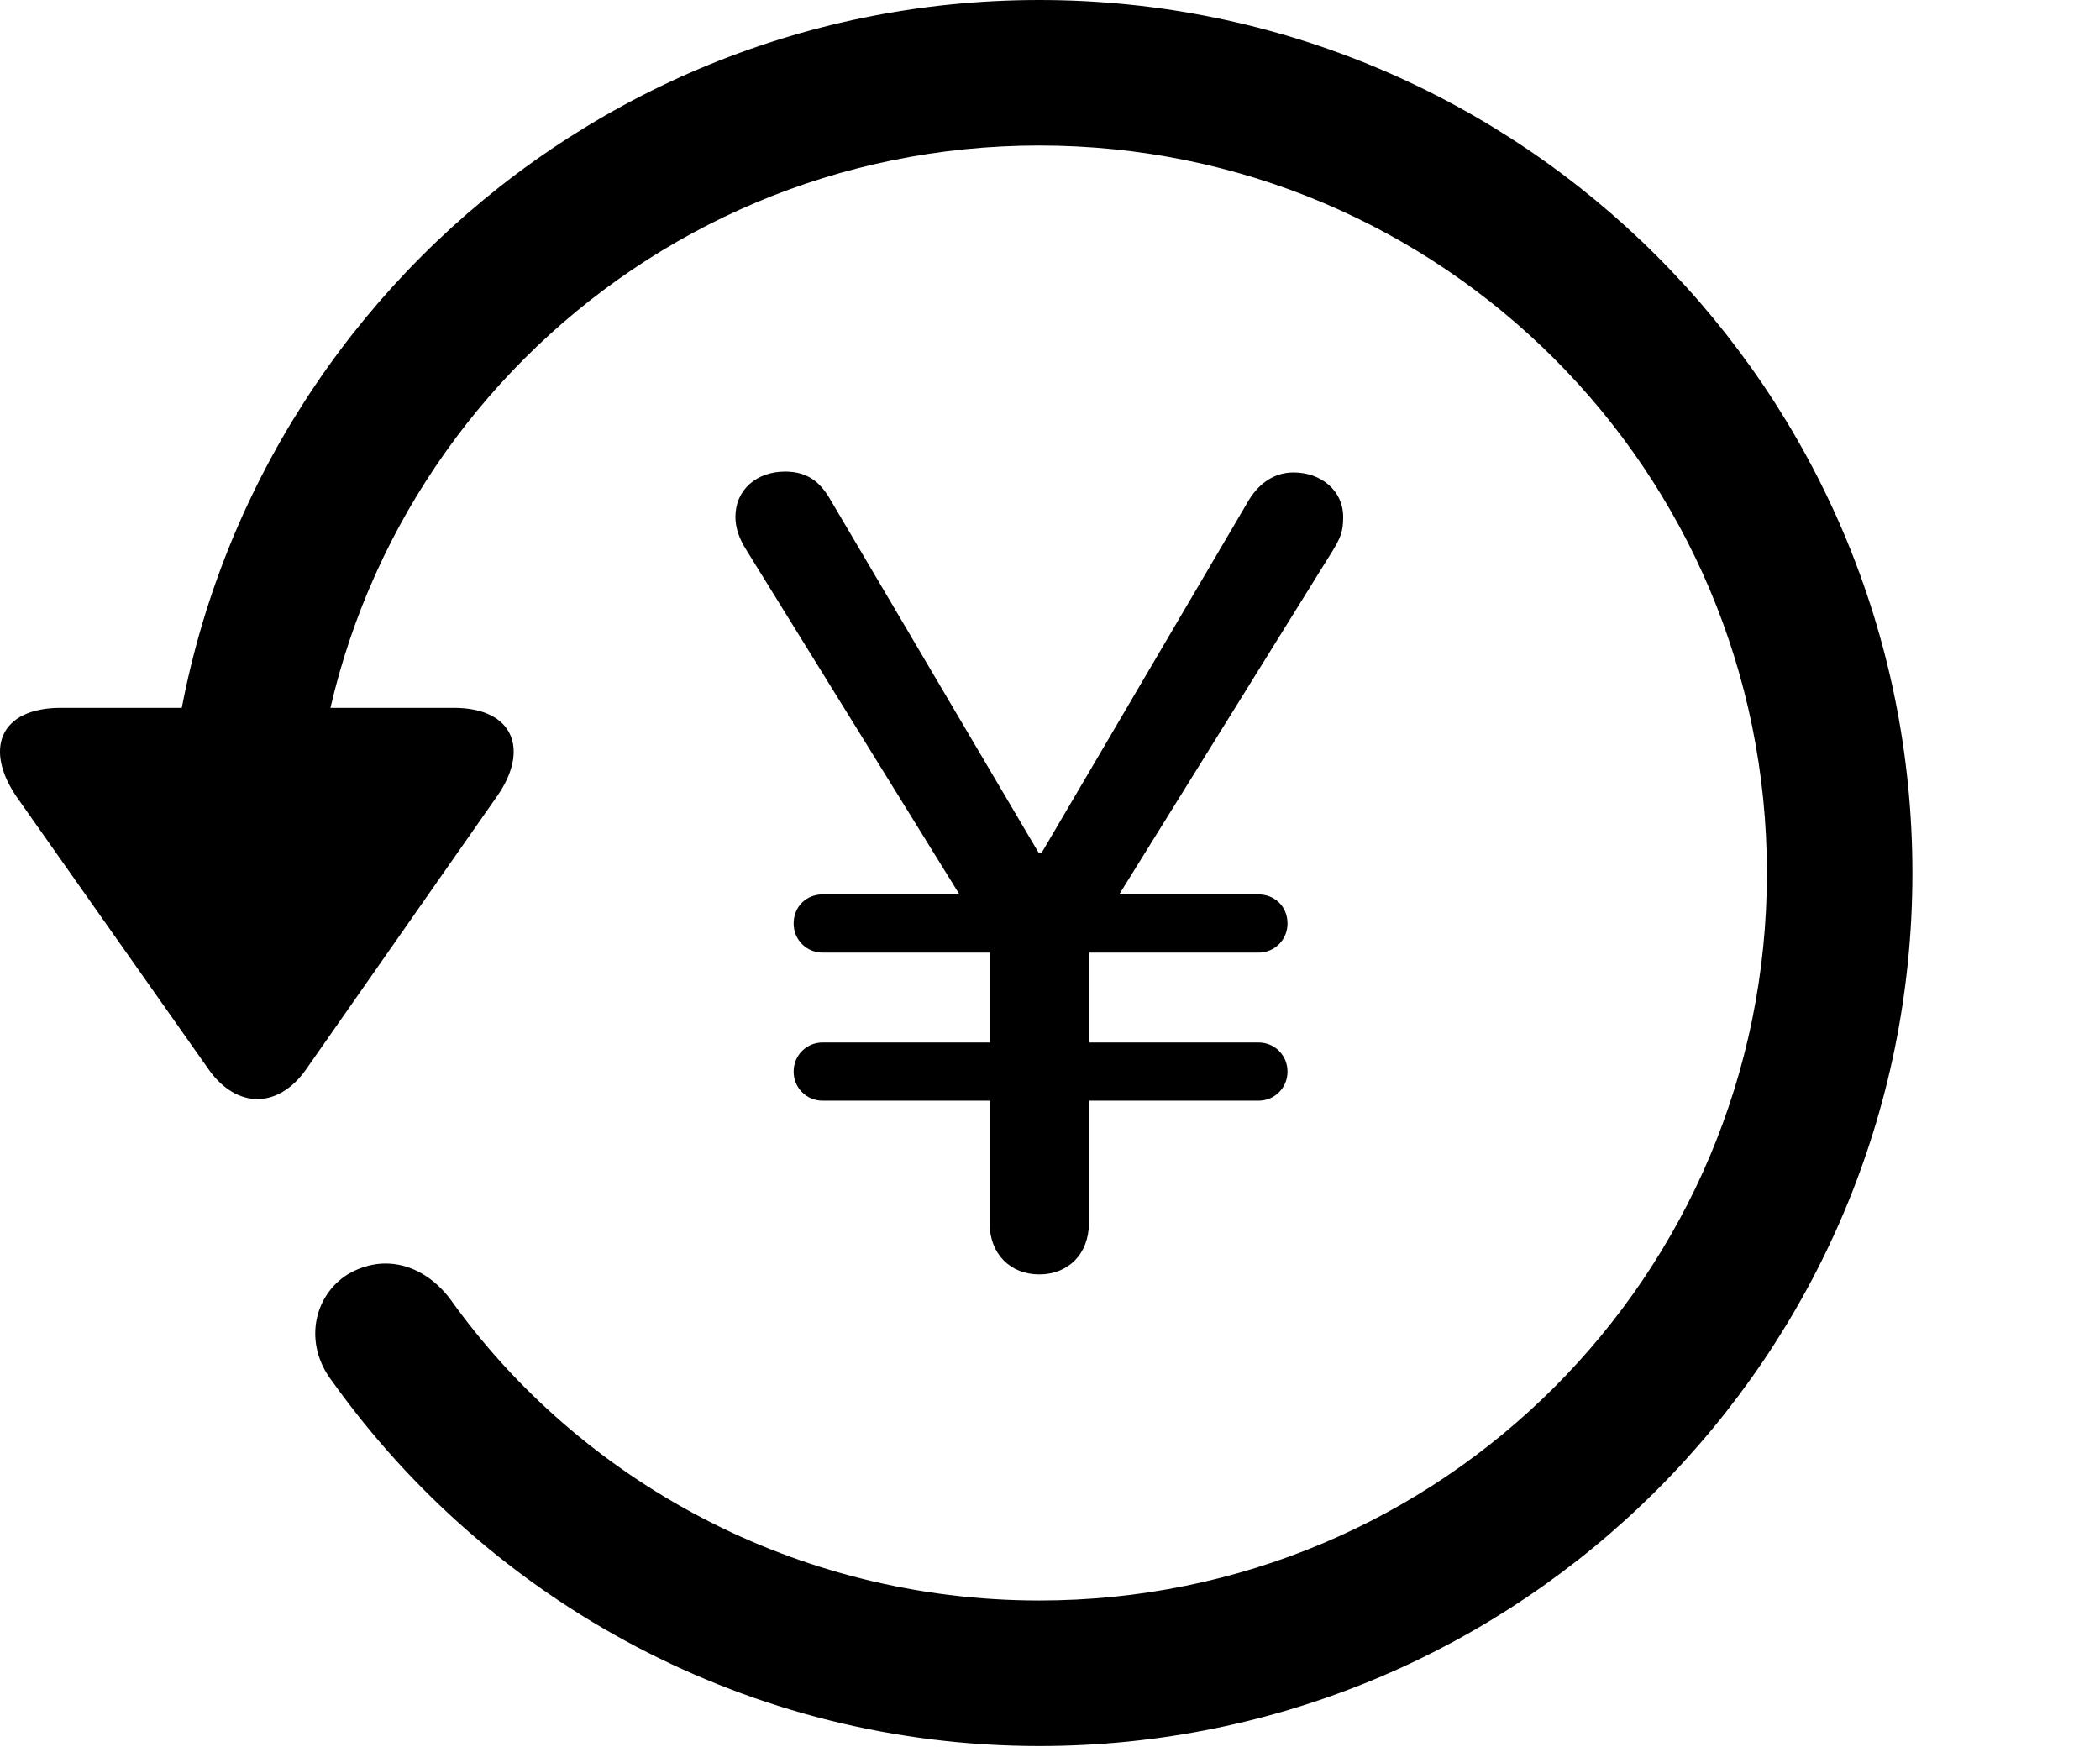 <svg version="1.1" xmlns="http://www.w3.org/2000/svg" xmlns:xlink="http://www.w3.org/1999/xlink" viewBox="0 0 33.541 27.904">
 <g>
  
  <path d="M16.599 27.891C24.297 27.891 30.545 21.643 30.545 13.945C30.545 6.248 24.297 0 16.599 0C8.902 0 2.654 6.248 2.654 13.945L4.978 13.945C4.978 7.52 10.174 2.324 16.599 2.324C23.025 2.324 28.221 7.52 28.221 13.945C28.221 20.371 23.025 25.566 16.599 25.566C12.717 25.566 9.258 23.652 7.193 20.754C6.769 20.193 6.127 20.016 5.553 20.357C5.006 20.699 4.842 21.465 5.307 22.066C7.836 25.607 11.978 27.891 16.599 27.891ZM0.973 11.307C-0.012 11.307-0.258 11.977 0.275 12.742L3.338 17.09C3.789 17.719 4.445 17.705 4.883 17.09L7.932 12.729C8.465 11.977 8.205 11.307 7.248 11.307Z" style="fill:hsl(0 0 0/0.85)"></path>
  <path d="M16.599 20.357C17.064 20.357 17.392 20.029 17.392 19.537L17.392 15.066L21.289 8.791C21.412 8.586 21.453 8.49 21.453 8.258C21.453 7.834 21.098 7.547 20.66 7.547C20.373 7.547 20.127 7.697 19.949 7.984L16.64 13.617L16.586 13.617L13.264 7.984C13.1 7.697 12.894 7.533 12.539 7.533C12.088 7.533 11.746 7.82 11.746 8.258C11.746 8.422 11.801 8.6 11.924 8.791L15.806 15.066L15.806 19.537C15.806 20.029 16.135 20.357 16.599 20.357ZM12.676 14.752C12.676 15.012 12.881 15.217 13.14 15.217L20.099 15.217C20.359 15.217 20.564 15.012 20.564 14.752C20.564 14.479 20.359 14.287 20.099 14.287L13.14 14.287C12.881 14.287 12.676 14.479 12.676 14.752ZM12.676 17.117C12.676 17.377 12.881 17.582 13.14 17.582L20.099 17.582C20.359 17.582 20.564 17.377 20.564 17.117C20.564 16.857 20.359 16.652 20.099 16.652L13.14 16.652C12.881 16.652 12.676 16.857 12.676 17.117Z" style="fill:hsl(0 0 0/0.85)"></path>
 </g>
</svg>